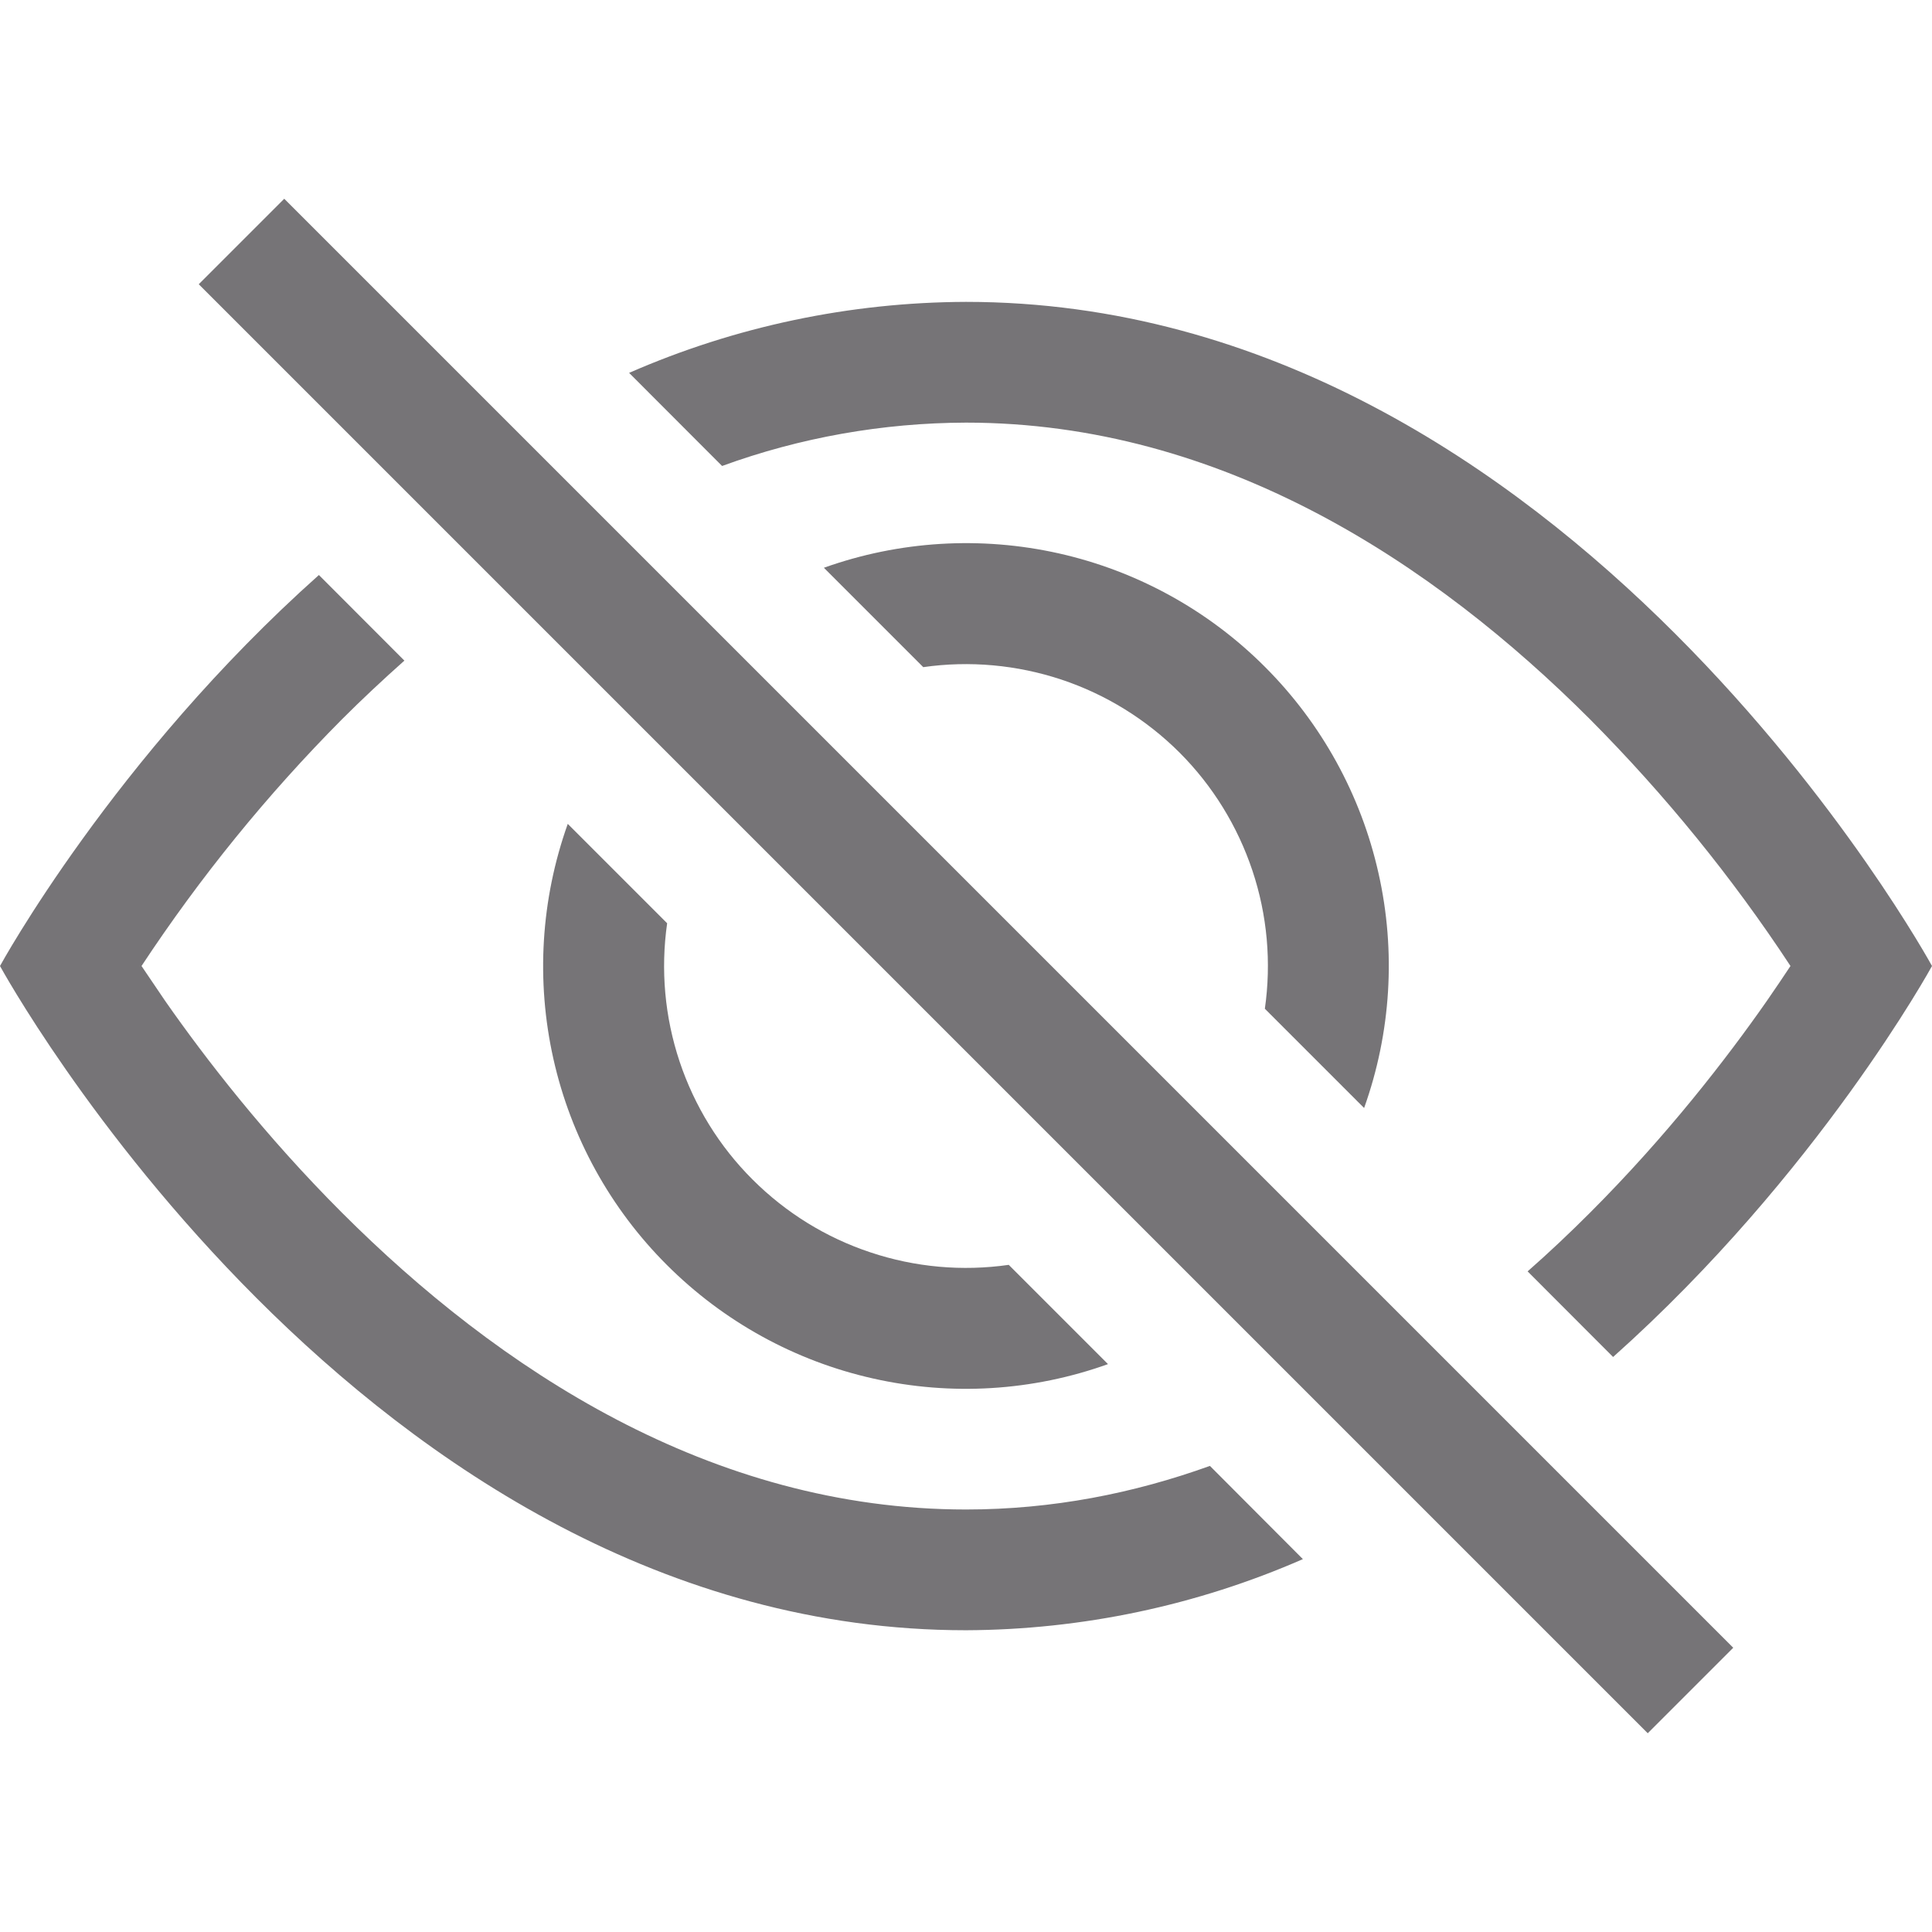 <svg width="16" height="16" viewBox="0 0 16 16" fill="none" xmlns="http://www.w3.org/2000/svg">
<path d="M13.359 11.238C15.06 9.72 16 8 16 8C16 8 13 2.5 8 2.5C7.04 2.503 6.09 2.703 5.21 3.088L5.98 3.859C6.627 3.623 7.311 3.502 8 3.5C10.12 3.5 11.879 4.668 13.168 5.957C13.788 6.581 14.345 7.265 14.828 8C14.77 8.087 14.706 8.183 14.633 8.288C14.298 8.768 13.803 9.408 13.168 10.043C13.003 10.208 12.831 10.371 12.651 10.529L13.359 11.238Z" fill="#767477"/>
<path d="M11.297 9.176C11.52 8.552 11.562 7.878 11.416 7.231C11.271 6.584 10.945 5.992 10.476 5.523C10.008 5.054 9.415 4.728 8.769 4.583C8.122 4.438 7.447 4.479 6.823 4.702L7.646 5.525C8.03 5.47 8.422 5.506 8.79 5.628C9.159 5.751 9.493 5.958 9.768 6.232C10.043 6.507 10.249 6.842 10.372 7.21C10.495 7.578 10.53 7.97 10.475 8.354L11.297 9.176ZM8.354 10.475L9.176 11.297C8.552 11.521 7.877 11.562 7.23 11.416C6.584 11.271 5.992 10.945 5.523 10.476C5.054 10.008 4.728 9.416 4.583 8.769C4.438 8.122 4.479 7.448 4.702 6.823L5.525 7.646C5.47 8.031 5.505 8.422 5.628 8.791C5.751 9.159 5.957 9.494 6.232 9.768C6.507 10.043 6.841 10.25 7.21 10.372C7.578 10.495 7.97 10.53 8.354 10.475V10.475Z" fill="#767477"/>
<path d="M3.35 5.47C3.17 5.63 2.997 5.792 2.832 5.957C2.212 6.581 1.656 7.266 1.172 8L1.367 8.288C1.702 8.768 2.197 9.408 2.832 10.043C4.121 11.332 5.881 12.501 8 12.501C8.716 12.501 9.39 12.367 10.02 12.14L10.79 12.912C9.91 13.297 8.96 13.497 8 13.501C3 13.501 0 8 0 8C0 8 0.939 6.279 2.641 4.762L3.349 5.471L3.35 5.47ZM13.646 14.354L1.646 2.354L2.354 1.646L14.354 13.646L13.646 14.354Z" fill="#767477"/>
</svg>
